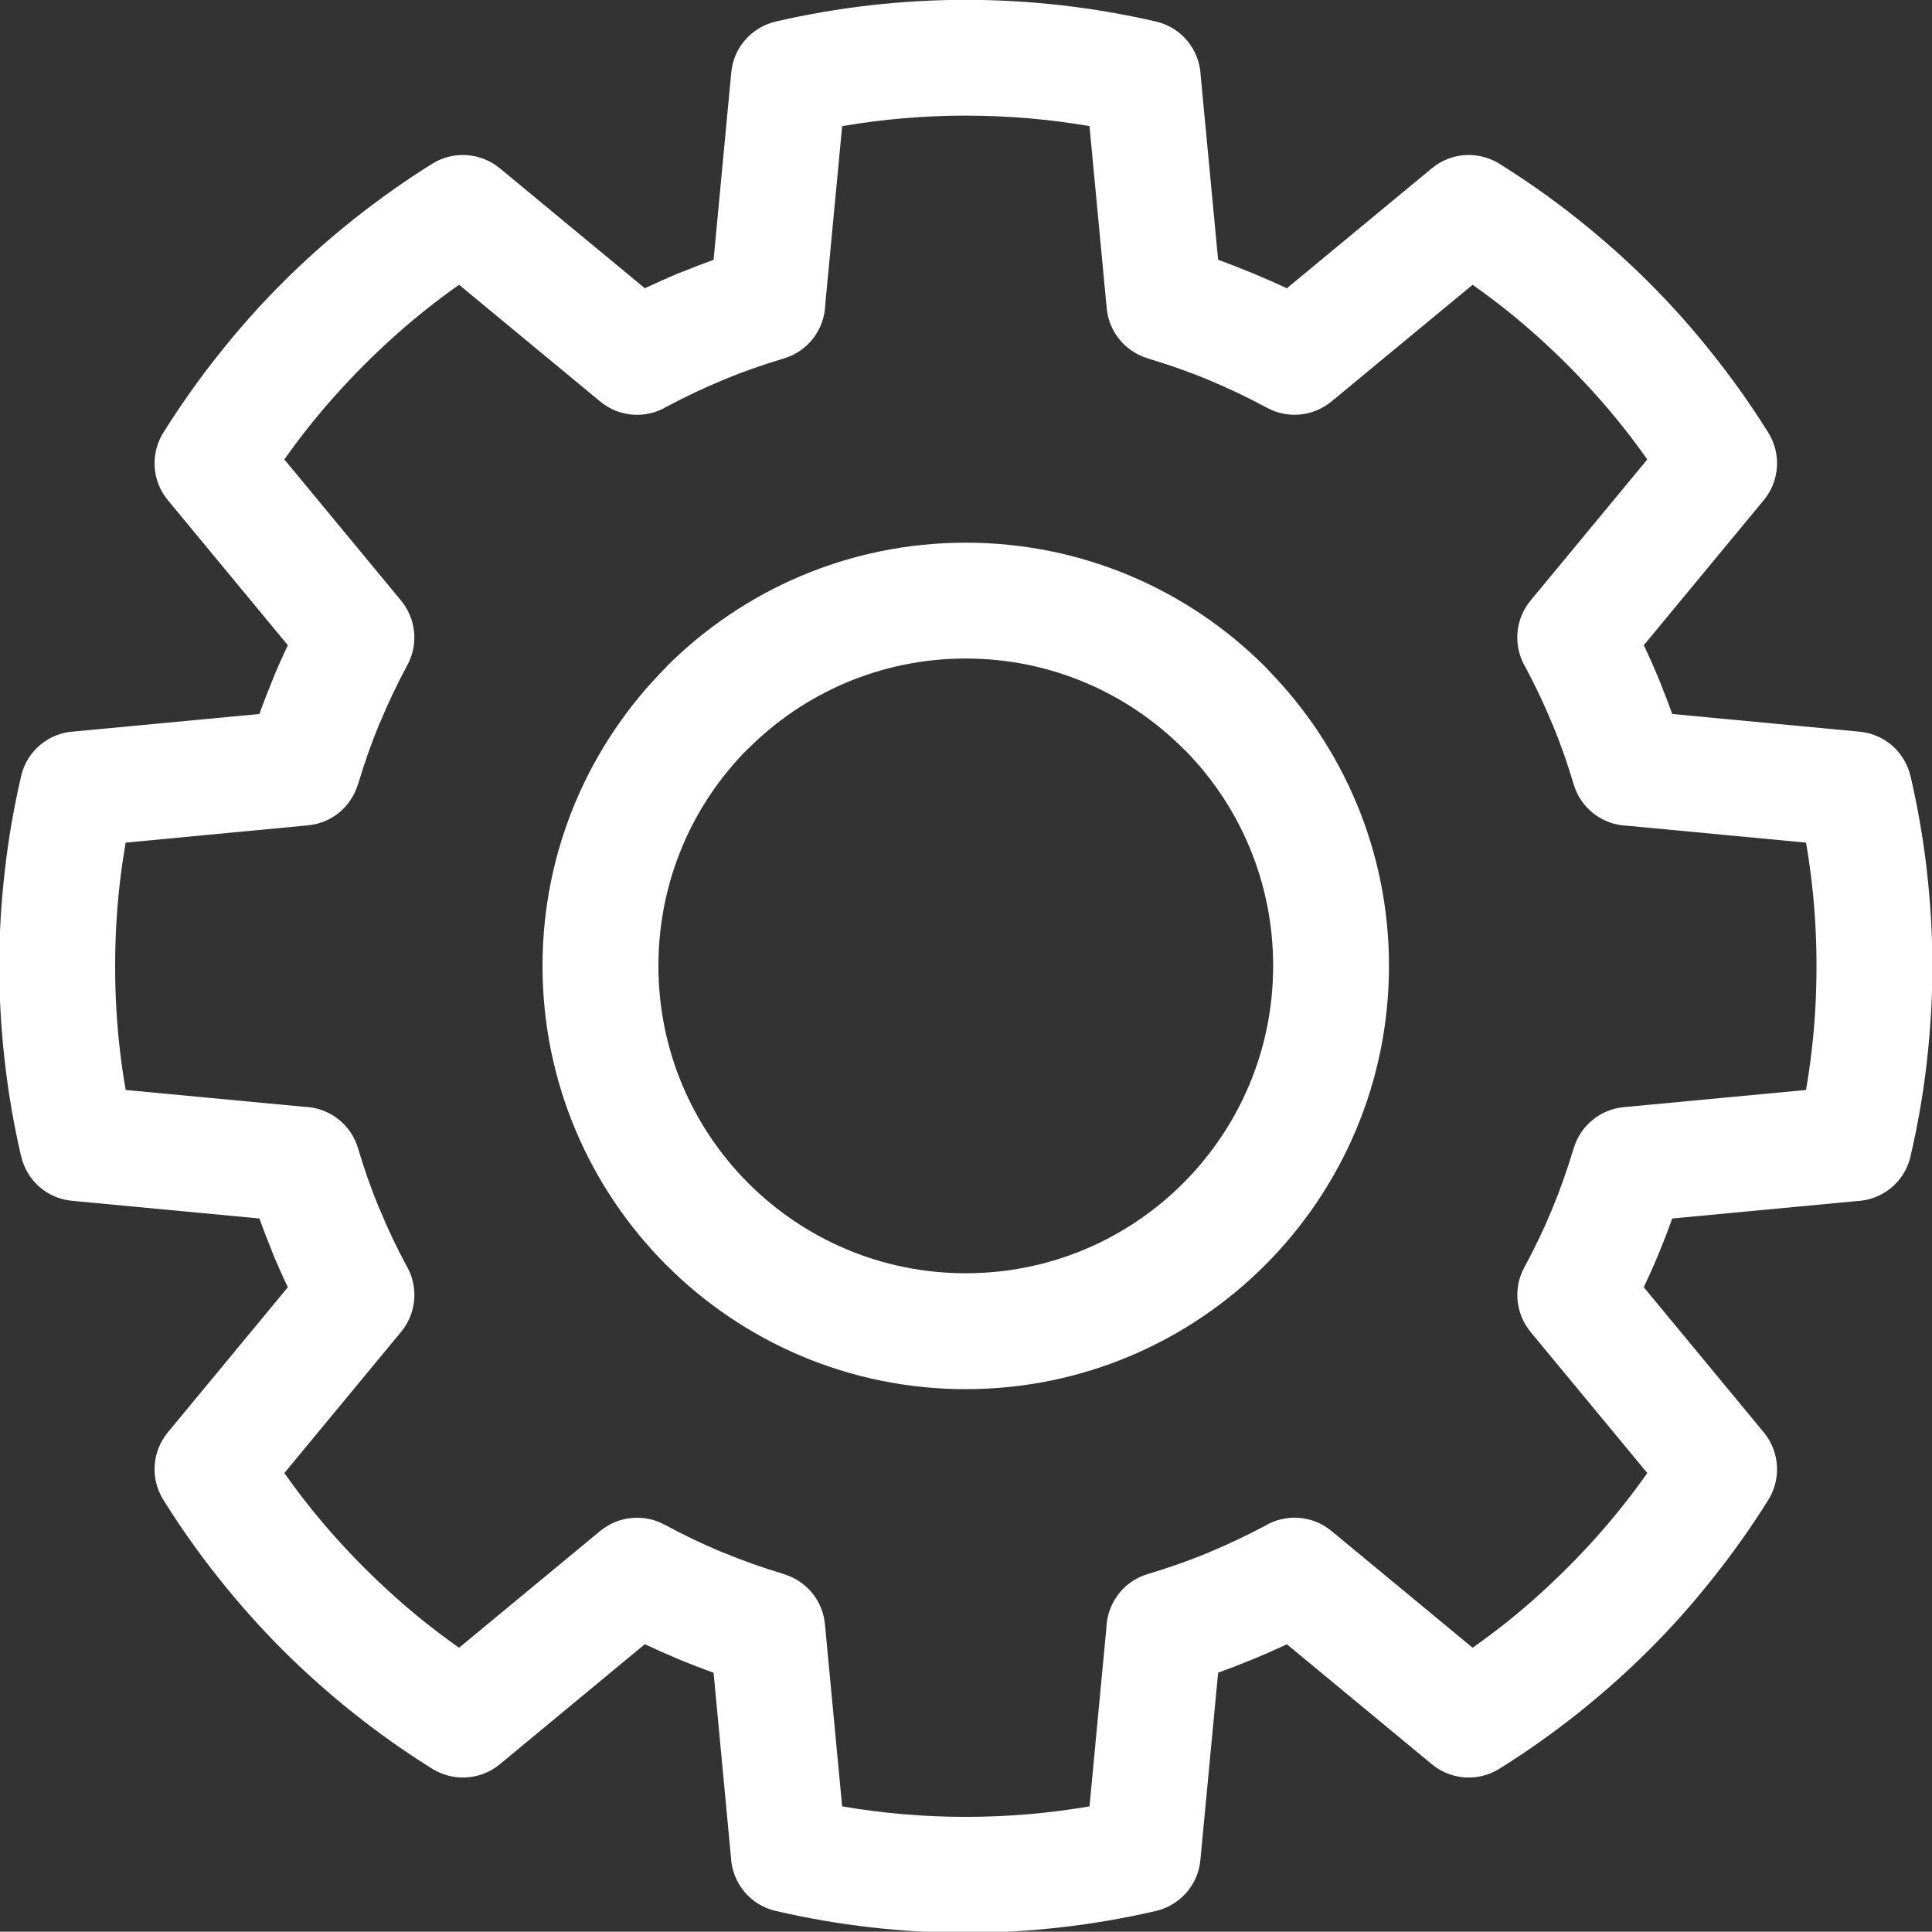 <?xml version="1.0" encoding="UTF-8" standalone="no"?>
<svg
   xmlns:dc="http://purl.org/dc/elements/1.1/"
   xmlns:cc="http://creativecommons.org/ns#"
   xmlns:rdf="http://www.w3.org/1999/02/22-rdf-syntax-ns#"
   xmlns:svg="http://www.w3.org/2000/svg"
   xmlns="http://www.w3.org/2000/svg"
   id="svg1163"
   version="1.1"
   viewBox="0 0 11.834 11.832"
   height="11.832mm"
   width="11.834mm">
  <rect x="0" y="0" width="11.834" height="11.832" fill="#333333" stroke="none"/>
  <defs
     id="defs1157" />
  <g
     transform="translate(-16.805,24.38)"
     id="layer1">
    <g
       id="g913"
       transform="matrix(0.353,0,0,-0.353,73.327,165.194)">
      <path
         d="m 0,0 c -97.316,0 -176.48,-79.164 -176.48,-176.48 0,-97.315 79.164,-176.479 176.48,-176.479 97.316,0 176.479,79.164 176.479,176.479 C 176.479,-79.164 97.316,0 0,0 m 0,-376.18 c -110.117,0 -199.7,89.582 -199.7,199.7 0,110.117 89.583,199.701 199.7,199.701 110.117,0 199.7,-89.584 199.7,-199.701 0,-110.118 -89.583,-199.7 -199.7,-199.7"
         style="fill:#ededed;fill-opacity:1;fill-rule:nonzero;stroke:none"
         id="path915" />
    </g>
    <g
       id="g917"
       transform="matrix(0.353,0,0,-0.353,55.503,213.51)">
      <path
         d="m 0,0 c 0,-9.67 -7.838,-17.51 -17.508,-17.51 -9.669,0 -17.509,7.84 -17.509,17.51 0,9.67 7.84,17.508 17.509,17.508 C -7.838,17.508 0,9.67 0,0"
         style="fill:#ededed;fill-opacity:1;fill-rule:nonzero;stroke:none"
         id="path919" />
    </g>
    <g
       id="g921"
       transform="matrix(0.353,0,0,-0.353,101.033,214.216)">
      <path
         d="m 0,0 c 0,-9.671 -7.84,-17.509 -17.509,-17.509 -9.67,0 -17.509,7.838 -17.509,17.509 0,9.669 7.839,17.509 17.509,17.509 C -7.84,17.509 0,9.669 0,0"
         style="fill:#ededed;fill-opacity:1;fill-rule:nonzero;stroke:none"
         id="path923" />
    </g>
    <g
       id="g925"
       transform="matrix(0.353,0,0,-0.353,67.776,261.268)">
      <path
         d="m 0,0 -21.565,8.617 c 0.34,0.852 35.397,85.162 133.881,48.596 l -8.073,-21.77 C 26.701,64.197 1.043,2.631 0,0"
         style="fill:#ededed;fill-opacity:1;fill-rule:nonzero;stroke:none"
         id="path927" />
    </g>
    <g
       id="g905"
       transform="matrix(0.353,0,0,-0.353,23.584,-22.491)">
      <path
         d="m 0,0 -0.299,3.163 c -0.705,0.121 -1.424,0.182 -2.146,0.182 -0.722,0 -1.44,-0.061 -2.146,-0.182 L -4.884,0.065 c -0.012,-0.421 -0.291,-0.806 -0.717,-0.933 -0.355,-0.106 -0.693,-0.225 -1.014,-0.356 l -0.044,-0.019 c -0.334,-0.139 -0.66,-0.293 -0.975,-0.461 -0.354,-0.213 -0.818,-0.191 -1.155,0.088 l -2.449,2.026 c -0.197,-0.138 -0.388,-0.282 -0.576,-0.431 -0.363,-0.289 -0.719,-0.607 -1.069,-0.957 -0.348,-0.349 -0.668,-0.706 -0.956,-1.068 -0.149,-0.187 -0.293,-0.38 -0.431,-0.575 l 2.026,-2.45 c 0.252,-0.306 0.309,-0.745 0.11,-1.116 -0.177,-0.326 -0.338,-0.666 -0.482,-1.014 l -0.002,10e-4 c -0.138,-0.334 -0.263,-0.688 -0.374,-1.06 l -0.002,10e-4 c -0.113,-0.38 -0.447,-0.672 -0.866,-0.711 l -3.163,-0.3 c -0.041,-0.235 -0.076,-0.472 -0.103,-0.712 -0.053,-0.462 -0.08,-0.941 -0.08,-1.433 0,-0.492 0.027,-0.972 0.08,-1.433 0.027,-0.241 0.062,-0.478 0.103,-0.714 l 3.098,-0.292 c 0.421,-0.012 0.806,-0.292 0.933,-0.717 0.105,-0.356 0.225,-0.694 0.355,-1.014 l 0.02,-0.044 c 0.138,-0.335 0.293,-0.661 0.462,-0.975 0.212,-0.354 0.189,-0.819 -0.089,-1.155 l -2.026,-2.45 c 0.138,-0.196 0.282,-0.388 0.431,-0.575 0.288,-0.363 0.608,-0.72 0.956,-1.069 0.35,-0.349 0.706,-0.668 1.069,-0.957 0.188,-0.148 0.379,-0.293 0.576,-0.43 l 2.449,2.026 h 10e-4 c 0.305,0.252 0.744,0.309 1.114,0.11 0.32,-0.172 0.643,-0.329 0.964,-0.463 l 0.051,-0.02 c 0.341,-0.141 0.695,-0.267 1.058,-0.375 v -0.002 c 0.379,-0.113 0.672,-0.447 0.711,-0.867 l 0.299,-3.162 c 0.705,-0.121 1.424,-0.182 2.146,-0.182 0.722,0 1.441,0.061 2.146,0.182 l 0.293,3.097 c 0.013,0.422 0.291,0.807 0.717,0.934 0.355,0.106 0.694,0.225 1.015,0.356 l 0.043,0.019 c 0.334,0.139 0.66,0.293 0.975,0.461 0.355,0.213 0.819,0.19 1.155,-0.088 l 2.45,-2.026 c 0.195,0.137 0.387,0.282 0.576,0.43 0.362,0.289 0.719,0.608 1.068,0.957 0.349,0.348 0.668,0.706 0.956,1.069 0.15,0.187 0.293,0.38 0.431,0.575 l -2.027,2.45 h 0.001 c -0.251,0.305 -0.309,0.744 -0.11,1.115 0.182,0.336 0.344,0.674 0.484,1.012 0.138,0.334 0.264,0.689 0.375,1.061 h 10e-4 c 0.114,0.379 0.448,0.672 0.867,0.711 l 3.163,0.298 c 0.041,0.236 0.075,0.474 0.102,0.715 0.053,0.459 0.08,0.938 0.08,1.432 0,0.484 -0.026,0.953 -0.077,1.406 l -0.003,0.026 c -0.027,0.24 -0.061,0.478 -0.102,0.713 L 9.035,-8.977 C 8.614,-8.964 8.229,-8.685 8.103,-8.26 7.997,-7.903 7.878,-7.565 7.747,-7.245 l -0.02,0.044 c -0.138,0.335 -0.293,0.66 -0.461,0.975 -0.212,0.354 -0.19,0.819 0.087,1.155 l 2.027,2.45 C 9.242,-2.426 9.099,-2.234 8.949,-2.046 8.661,-1.684 8.342,-1.326 7.993,-0.978 7.644,-0.629 7.287,-0.31 6.925,-0.021 6.736,0.128 6.544,0.272 6.349,0.41 L 3.899,-1.616 H 3.898 C 3.594,-1.868 3.154,-1.925 2.784,-1.726 2.448,-1.544 2.11,-1.384 1.772,-1.243 1.438,-1.104 1.084,-0.979 0.711,-0.868 v 0.002 C 0.332,-0.753 0.04,-0.419 0,0 M 1.63,4.042 1.933,0.843 C 2.133,0.771 2.334,0.692 2.534,0.61 2.735,0.526 2.932,0.44 3.125,0.349 L 5.643,2.432 C 5.992,2.721 6.48,2.733 6.84,2.493 7.296,2.208 7.742,1.893 8.173,1.55 8.609,1.202 9.025,0.833 9.414,0.444 c 0.39,-0.389 0.759,-0.804 1.105,-1.242 0.35,-0.439 0.67,-0.892 0.961,-1.359 0.234,-0.376 0.189,-0.848 -0.079,-1.17 L 9.319,-5.845 c 0.092,-0.193 0.18,-0.388 0.261,-0.587 l 0.023,-0.057 c 0.074,-0.182 0.144,-0.365 0.21,-0.549 l 3.251,-0.307 c 0.442,-0.041 0.789,-0.363 0.883,-0.773 h 0.001 c 0.125,-0.539 0.22,-1.086 0.283,-1.637 l 0.003,-0.031 c 0.061,-0.545 0.093,-1.09 0.093,-1.629 0,-0.549 -0.033,-1.102 -0.096,-1.656 l -10e-4,-0.004 h 10e-4 c -0.063,-0.551 -0.158,-1.098 -0.283,-1.637 -0.102,-0.451 -0.495,-0.76 -0.936,-0.778 L 9.813,-15.792 C 9.741,-15.993 9.664,-16.193 9.581,-16.394 9.498,-16.595 9.41,-16.792 9.319,-16.985 l 2.082,-2.518 c 0.289,-0.35 0.302,-0.838 0.063,-1.197 -0.286,-0.456 -0.602,-0.903 -0.945,-1.332 -0.346,-0.438 -0.715,-0.854 -1.105,-1.242 -0.389,-0.389 -0.805,-0.758 -1.241,-1.106 -0.44,-0.349 -0.895,-0.67 -1.361,-0.961 -0.376,-0.234 -0.846,-0.189 -1.169,0.078 l -2.517,2.083 c -0.194,-0.091 -0.39,-0.178 -0.588,-0.26 l -0.057,-0.022 c -0.182,-0.075 -0.366,-0.145 -0.548,-0.211 l -0.308,-3.252 c -0.041,-0.441 -0.363,-0.788 -0.773,-0.883 -1.087,-0.252 -2.196,-0.378 -3.297,-0.378 -1.102,0 -2.21,0.126 -3.296,0.378 -0.451,0.102 -0.761,0.495 -0.78,0.936 l -0.301,3.198 c -0.204,0.073 -0.407,0.152 -0.607,0.234 l -0.051,0.023 c -0.181,0.076 -0.36,0.155 -0.535,0.238 l -2.517,-2.084 c -0.35,-0.289 -0.838,-0.3 -1.198,-0.061 -0.456,0.286 -0.902,0.601 -1.333,0.944 -0.437,0.348 -0.852,0.717 -1.241,1.106 -0.388,0.388 -0.758,0.804 -1.105,1.241 -0.35,0.439 -0.67,0.893 -0.961,1.36 -0.235,0.375 -0.19,0.847 0.078,1.17 l 2.083,2.518 c -0.093,0.193 -0.18,0.389 -0.262,0.588 l -0.021,0.056 c -0.074,0.182 -0.145,0.365 -0.211,0.549 l -3.251,0.307 c -0.443,0.041 -0.789,0.363 -0.883,0.773 h -0.001 c -0.125,0.54 -0.22,1.086 -0.282,1.637 -0.064,0.554 -0.097,1.109 -0.097,1.66 0,0.552 0.033,1.106 0.097,1.66 0.062,0.551 0.157,1.098 0.282,1.637 0.103,0.451 0.495,0.76 0.936,0.778 l 3.199,0.302 c 0.072,0.201 0.15,0.402 0.233,0.602 l 0.001,0.003 -0.001,10e-4 c 0.082,0.199 0.169,0.394 0.261,0.587 l -2.083,2.518 c -0.289,0.349 -0.301,0.838 -0.062,1.196 0.287,0.456 0.602,0.903 0.945,1.333 0.347,0.438 0.717,0.854 1.105,1.242 0.389,0.389 0.804,0.758 1.241,1.106 0.44,0.348 0.894,0.67 1.361,0.961 0.375,0.233 0.846,0.188 1.17,-0.079 L -8.015,0.35 c 0.194,0.09 0.389,0.178 0.586,0.26 l 0.058,0.022 c 0.182,0.074 0.366,0.145 0.549,0.211 l 0.307,3.252 c 0.041,0.441 0.364,0.788 0.774,0.883 1.086,0.251 2.194,0.376 3.296,0.376 1.101,0 2.21,-0.125 3.297,-0.376 C 1.303,4.876 1.612,4.483 1.63,4.042"
         style="fill:#ffffff;fill-opacity:1;fill-rule:nonzero;stroke:none"
         id="path907" />
    </g>
    <g
       id="g909"
       transform="matrix(0.353,0,0,-0.353,24.052,-19.795)">
      <path
         d="M 0,0 C -0.965,0.965 -2.299,1.562 -3.772,1.562 -5.245,1.562 -6.579,0.965 -7.544,0 L -7.546,0.002 -7.548,0 c -0.963,-0.963 -1.557,-2.296 -1.557,-3.771 0,-1.473 0.596,-2.807 1.561,-3.772 0.965,-0.965 2.299,-1.562 3.772,-1.562 1.473,0 2.807,0.597 3.772,1.562 0.965,0.965 1.562,2.299 1.562,3.772 0,1.452 -0.577,2.767 -1.513,3.725 C 0.032,-0.031 0.016,-0.016 0,0 m -3.772,3.572 c 2.027,0 3.864,-0.822 5.193,-2.15 0.019,-0.02 0.036,-0.039 0.054,-0.059 1.297,-1.326 2.097,-3.138 2.097,-5.134 0,-2.028 -0.822,-3.864 -2.151,-5.194 -1.329,-1.329 -3.166,-2.151 -5.193,-2.151 -2.028,0 -3.864,0.822 -5.193,2.151 -1.329,1.33 -2.151,3.166 -2.151,5.194 0,2.023 0.822,3.859 2.153,5.191 l -0.002,0.002 c 1.329,1.328 3.165,2.15 5.193,2.15"
         style="fill:#ffffff;fill-opacity:1;fill-rule:nonzero;stroke:none"
         id="path911" />
    </g>
  </g>
</svg>

